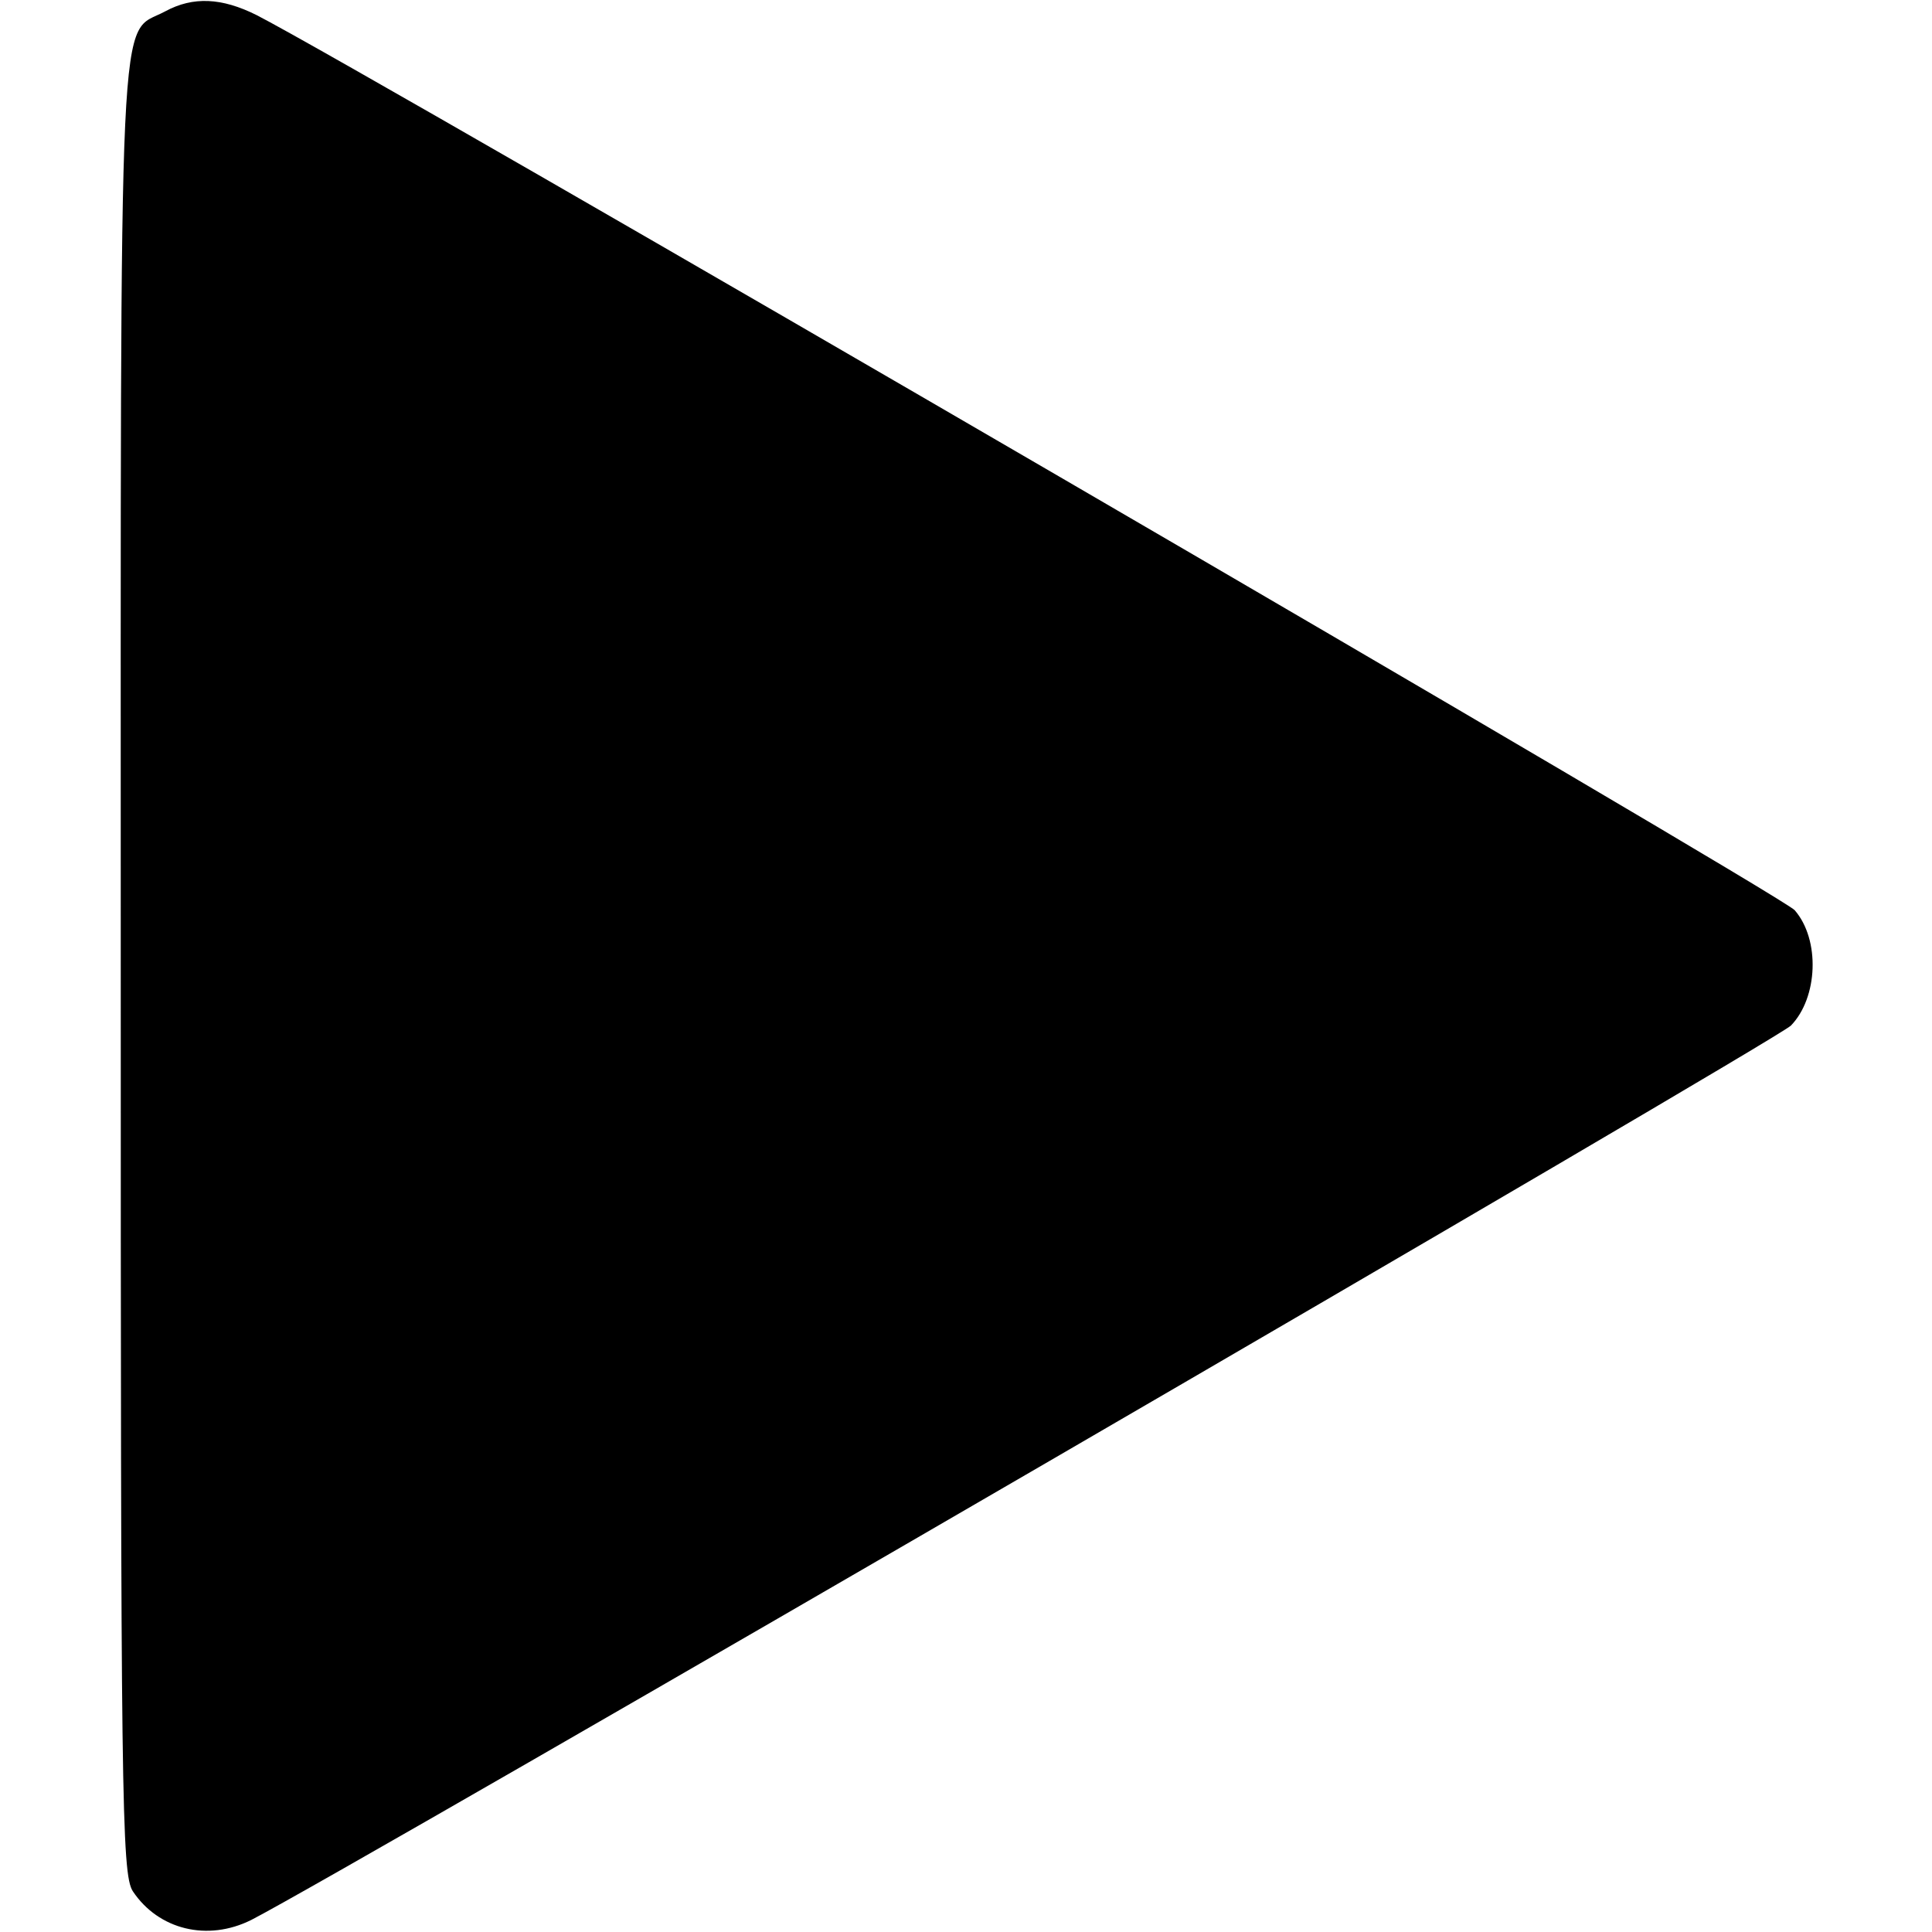<?xml version="1.0" standalone="no"?>
<!DOCTYPE svg PUBLIC "-//W3C//DTD SVG 20010904//EN"
 "http://www.w3.org/TR/2001/REC-SVG-20010904/DTD/svg10.dtd">
<svg version="1.0" xmlns="http://www.w3.org/2000/svg" viewBox="0 0 256 256"
 preserveAspectRatio="xMidYMid meet">

<g transform="translate(0,256) scale(0.1,-0.1)"
 stroke="none">
<path d="M219 2545 c-63 -34 -59 55 -59 -1265 0 -1099 1 -1203 16 -1226 34
-51 99 -67 157 -38 123 63 2018 1164 2040 1185 36 37 39 114 5 153 -19 21
-1899 1115 -2038 1186 -46 23 -84 25 -121 5z"/>
</g>
</svg>
